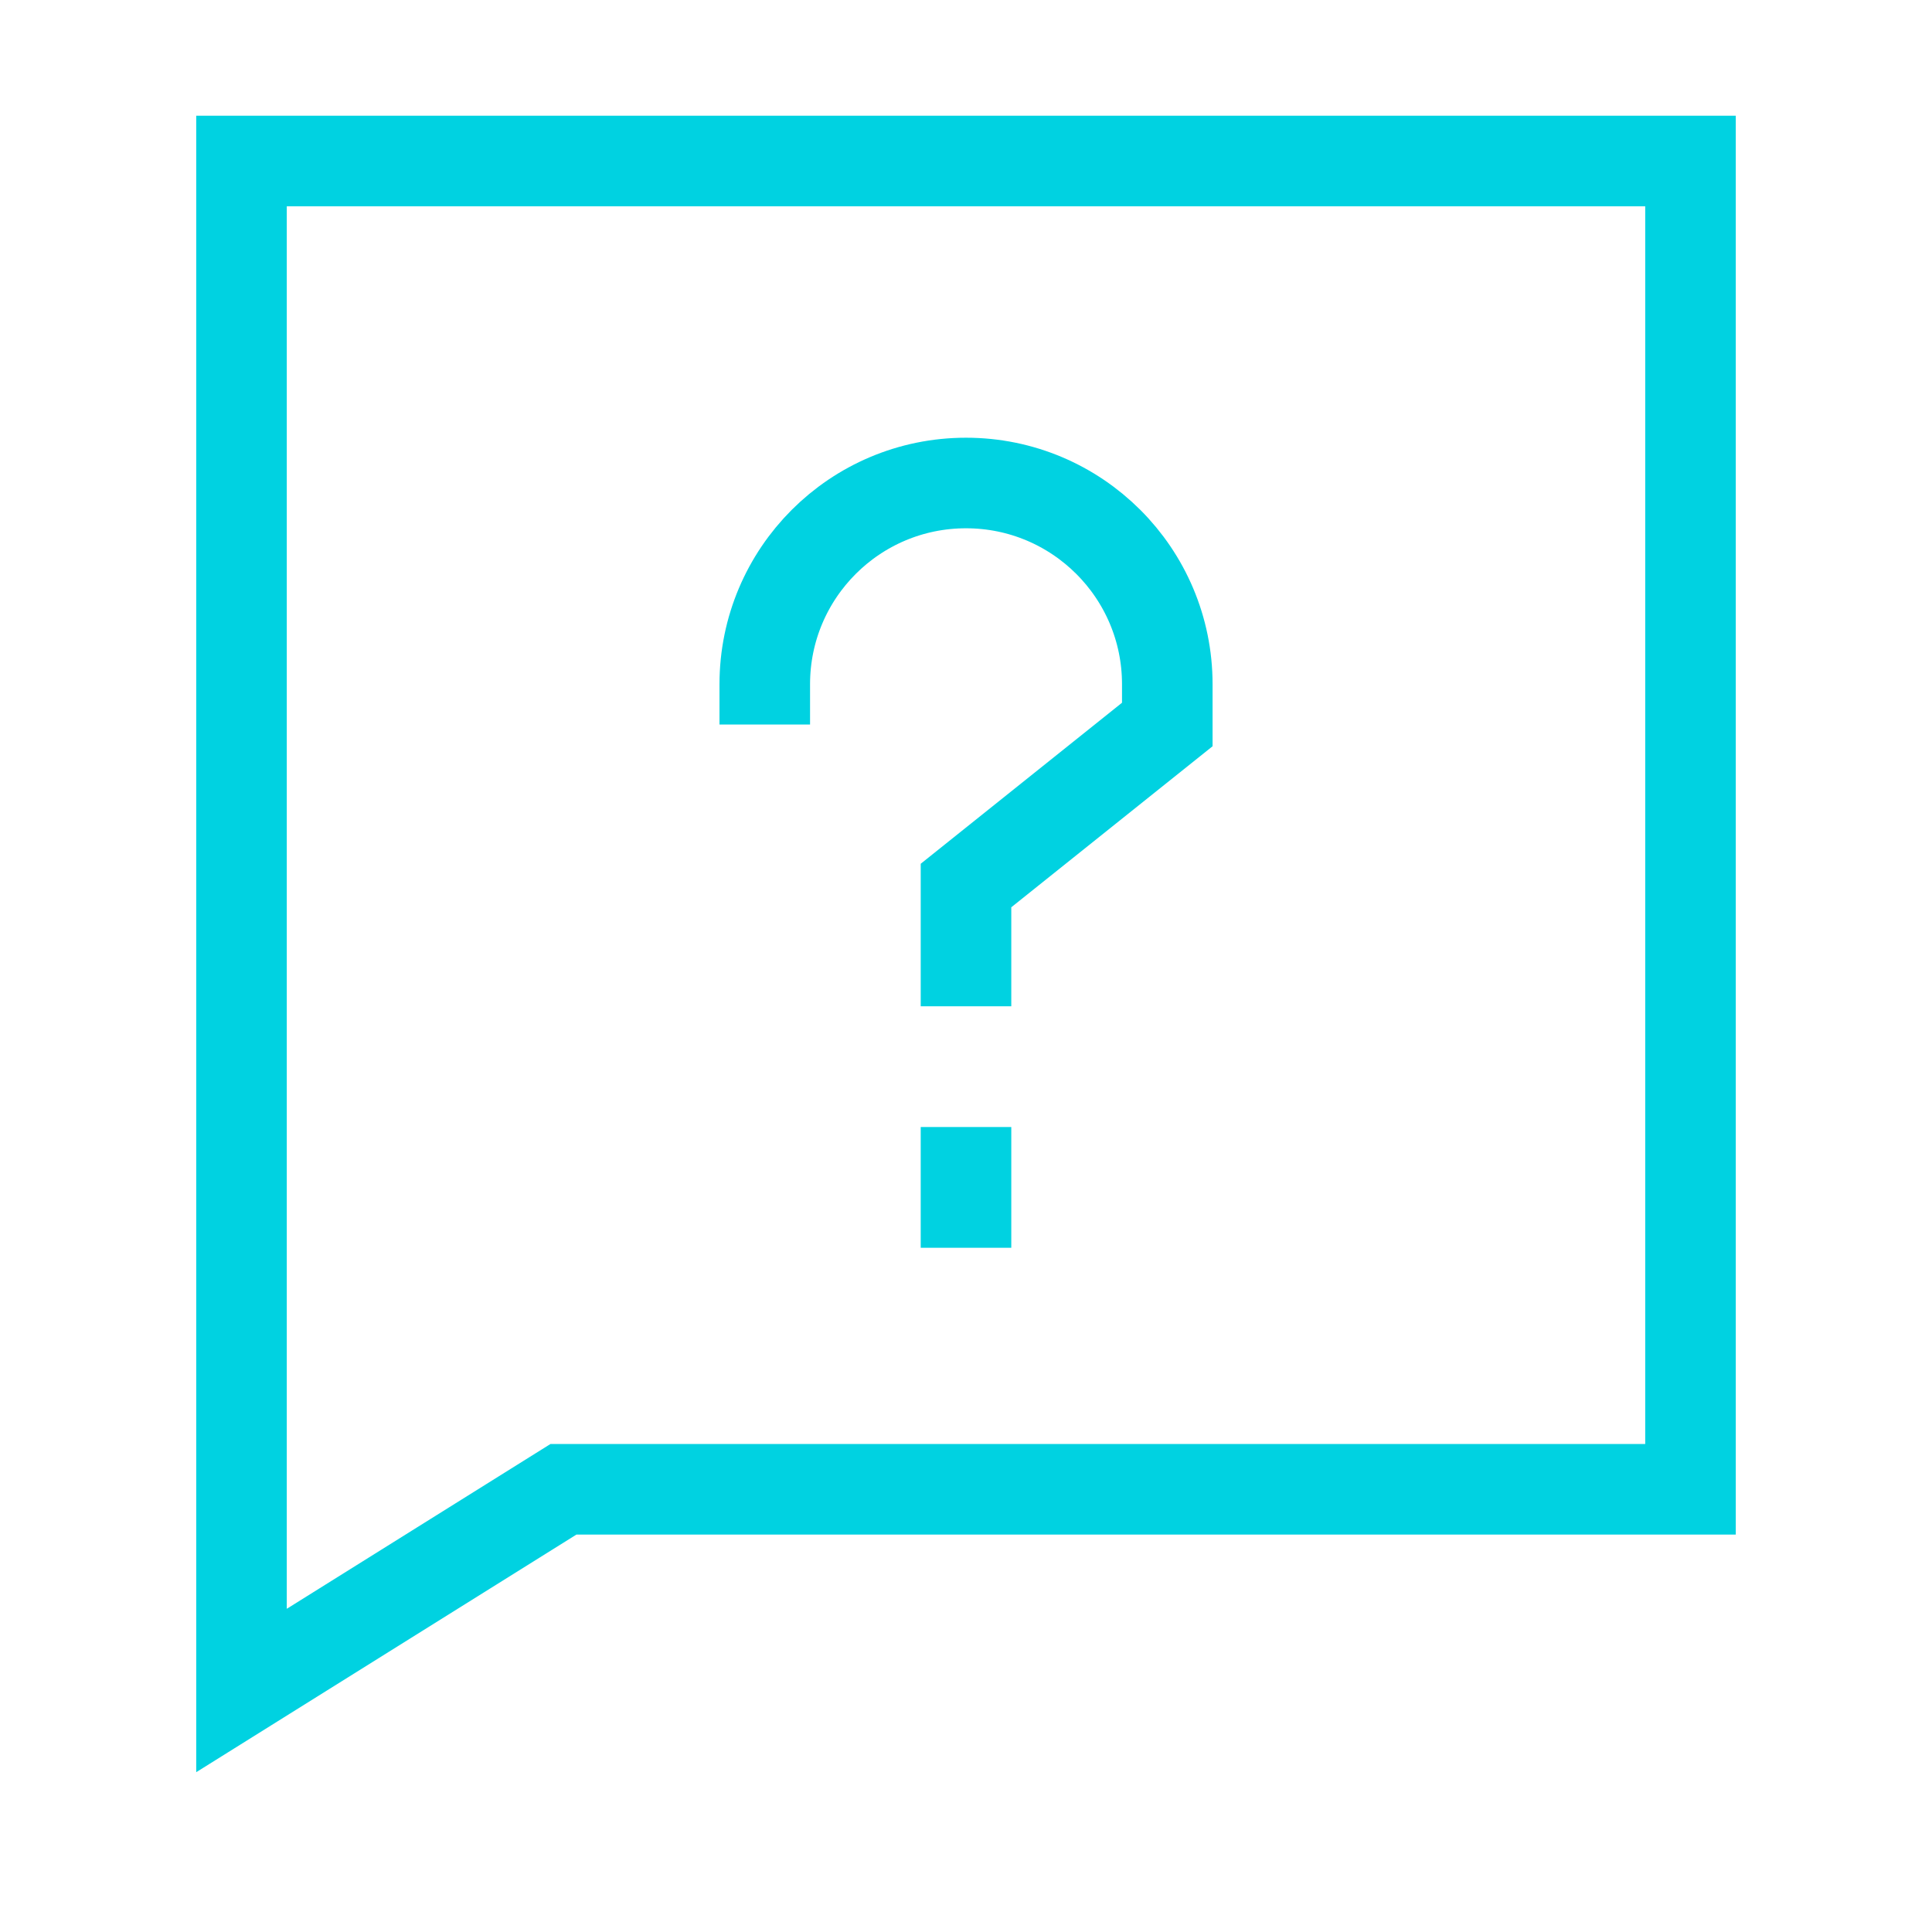 <svg width="32" height="32" viewBox="0 0 32 32" fill="none" xmlns="http://www.w3.org/2000/svg">
<path d="M28 2.667V24.667H9.333L4 28V2.667H28Z" stroke="#00D2E1" stroke-width="1.5"/>
<path d="M12.667 12V11.333C12.667 9.492 14.159 8 16 8C17.841 8 19.334 9.492 19.334 11.333V12L16 14.667V16.667" stroke="#00D2E1" stroke-width="1.5"/>
<path d="M16 18.667V20.667" stroke="#00D2E1" stroke-width="1.5"/>
</svg>
